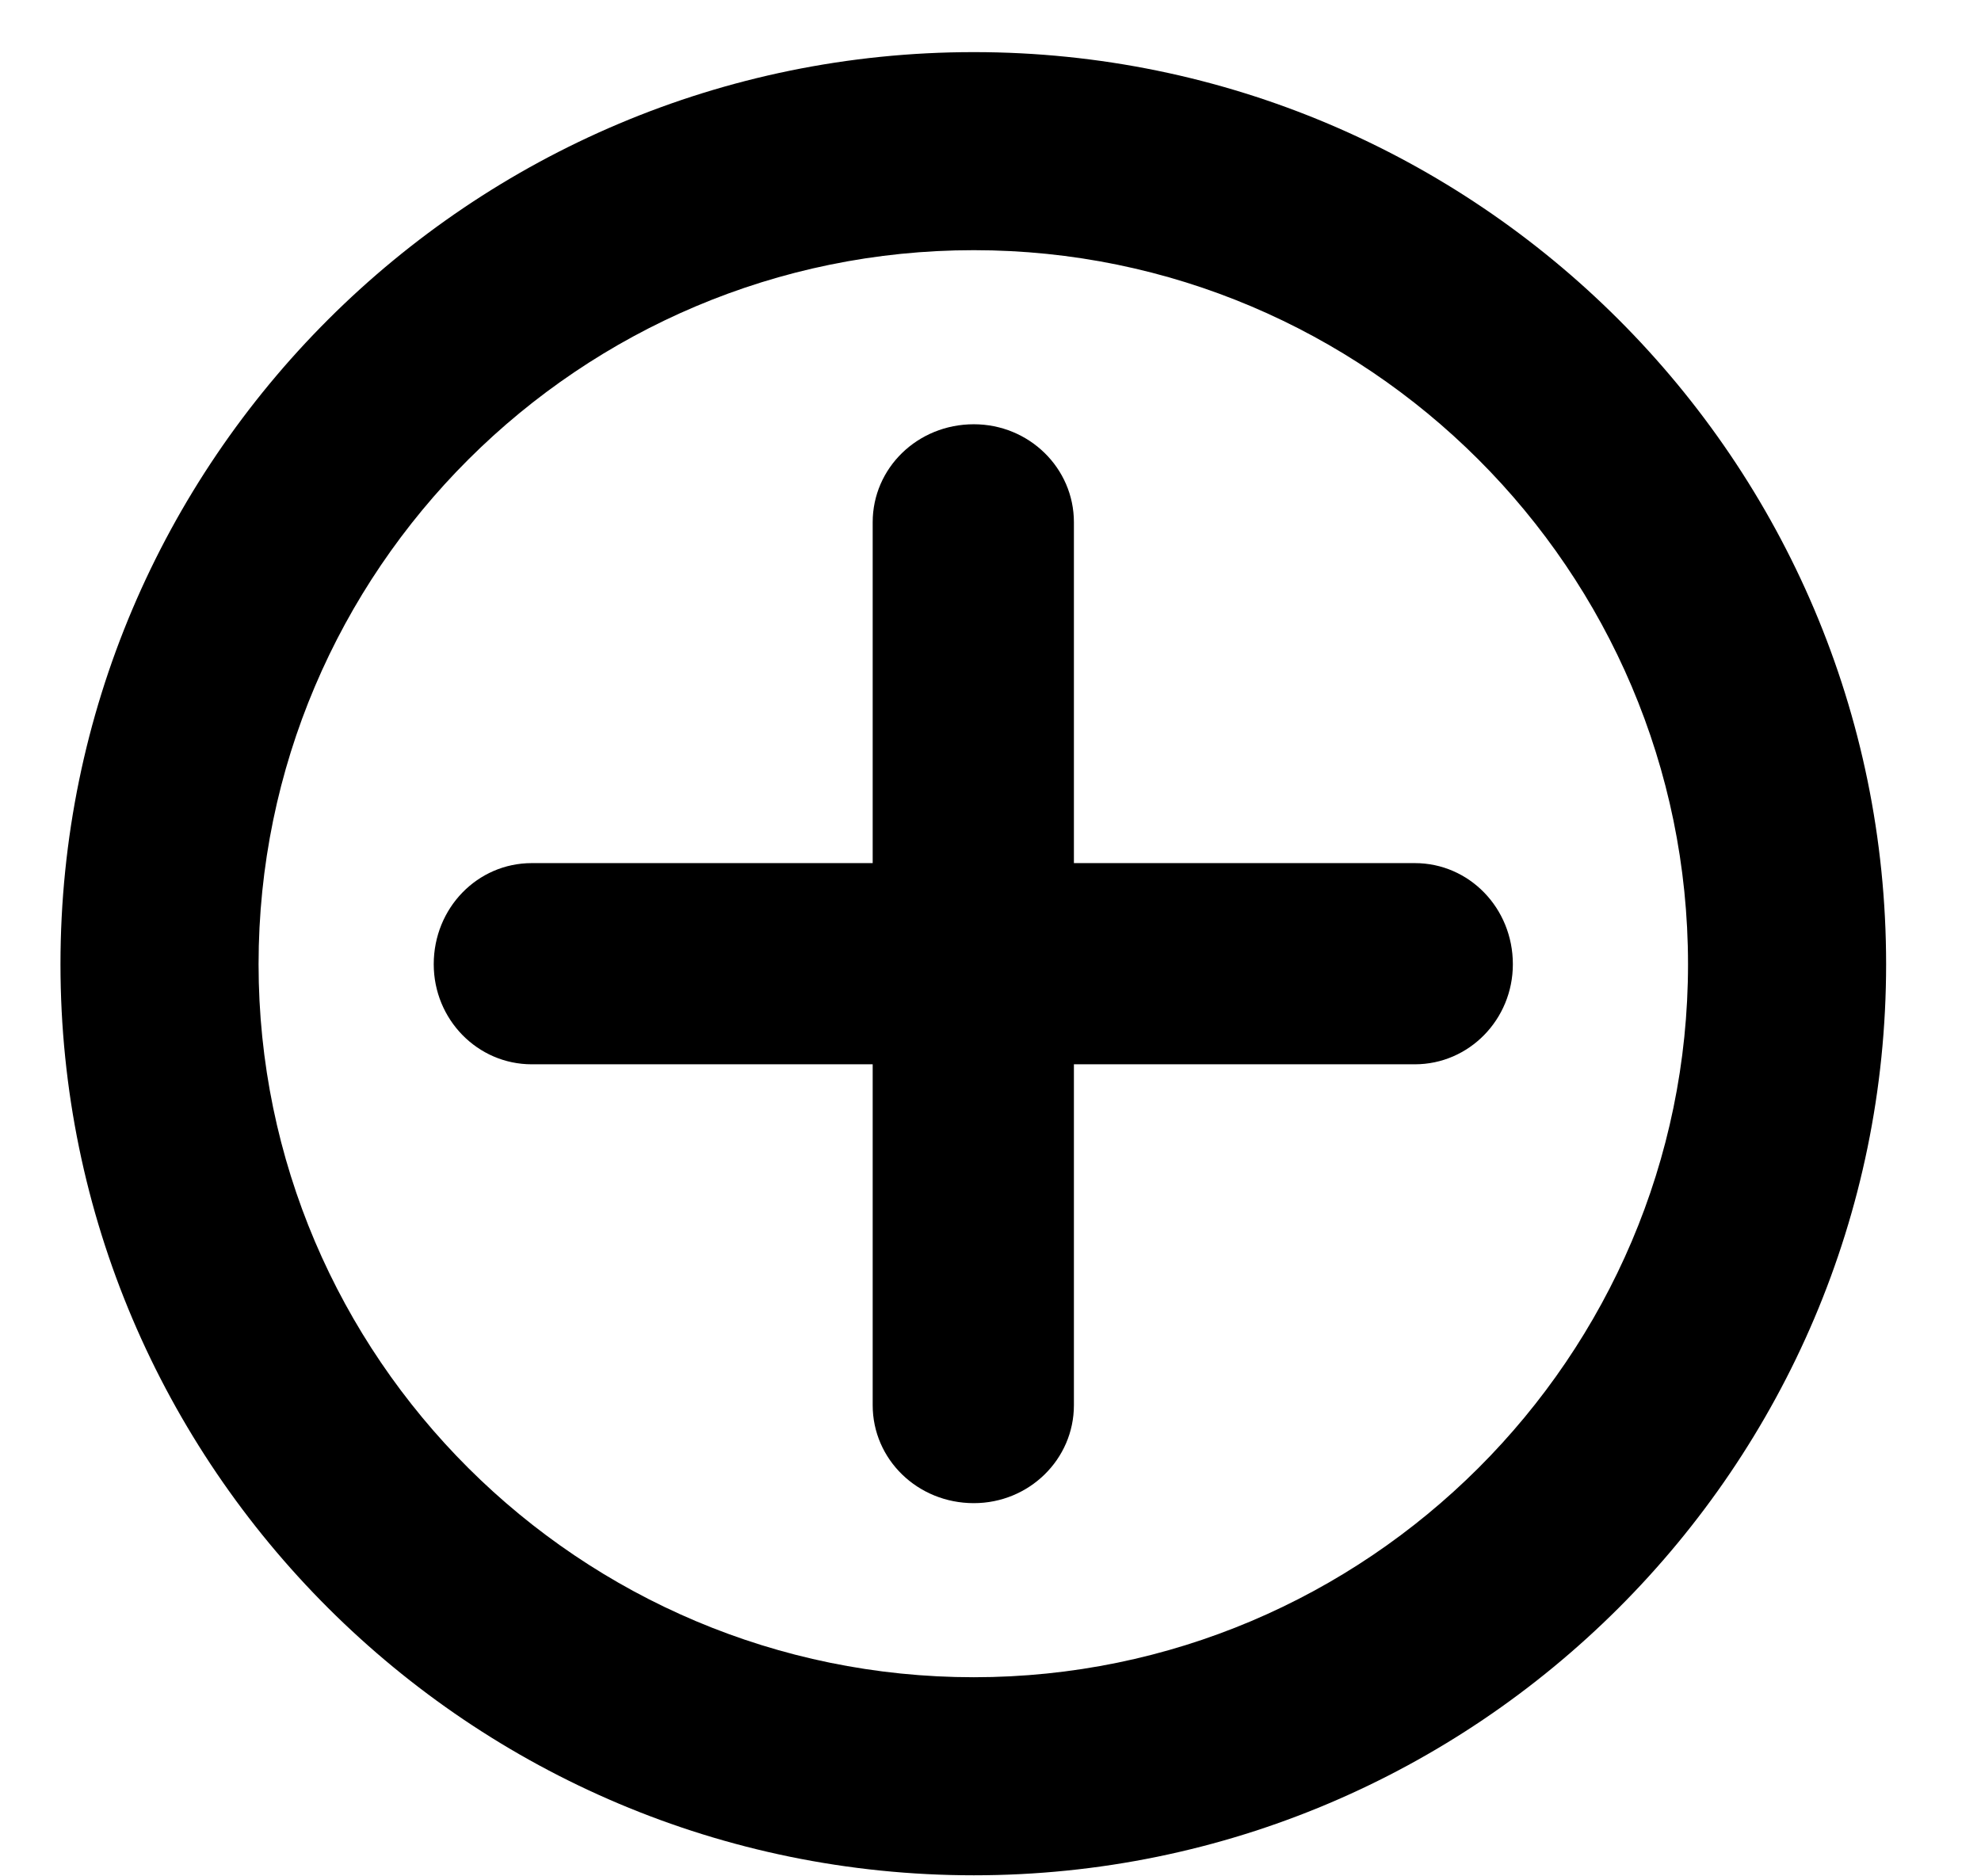 <svg xmlns="http://www.w3.org/2000/svg" viewBox="0 0 19 18" width="19" height="18">
  <g id="dash">
    <path id="Shape 49" class="shp0" d="M13.57 8.28L10.3 8.28L10.3 5.01C10.3 4.49 9.87 4.07 9.34 4.07C8.8 4.07 8.37 4.49 8.37 5.01L8.37 8.28L5.1 8.28C4.58 8.28 4.16 8.71 4.16 9.25C4.16 9.78 4.58 10.21 5.1 10.21L8.37 10.21L8.37 13.48C8.37 14 8.8 14.42 9.34 14.42C9.87 14.42 10.3 14 10.3 13.48L10.3 10.21L13.57 10.21C14.09 10.21 14.51 9.78 14.51 9.25C14.51 8.71 14.09 8.28 13.57 8.28ZM9.34 0.5C4.51 0.5 0.58 4.42 0.58 9.25C0.58 14.07 4.51 17.99 9.34 17.99C14.16 17.99 18.09 14.07 18.09 9.25C18.09 4.42 14.16 0.5 9.34 0.5ZM9.34 16.09C5.56 16.09 2.48 13.02 2.48 9.25C2.48 5.47 5.56 2.4 9.34 2.4C13.11 2.4 16.19 5.47 16.19 9.25C16.19 13.02 13.11 16.09 9.34 16.09Z" />
  </g>
</svg>